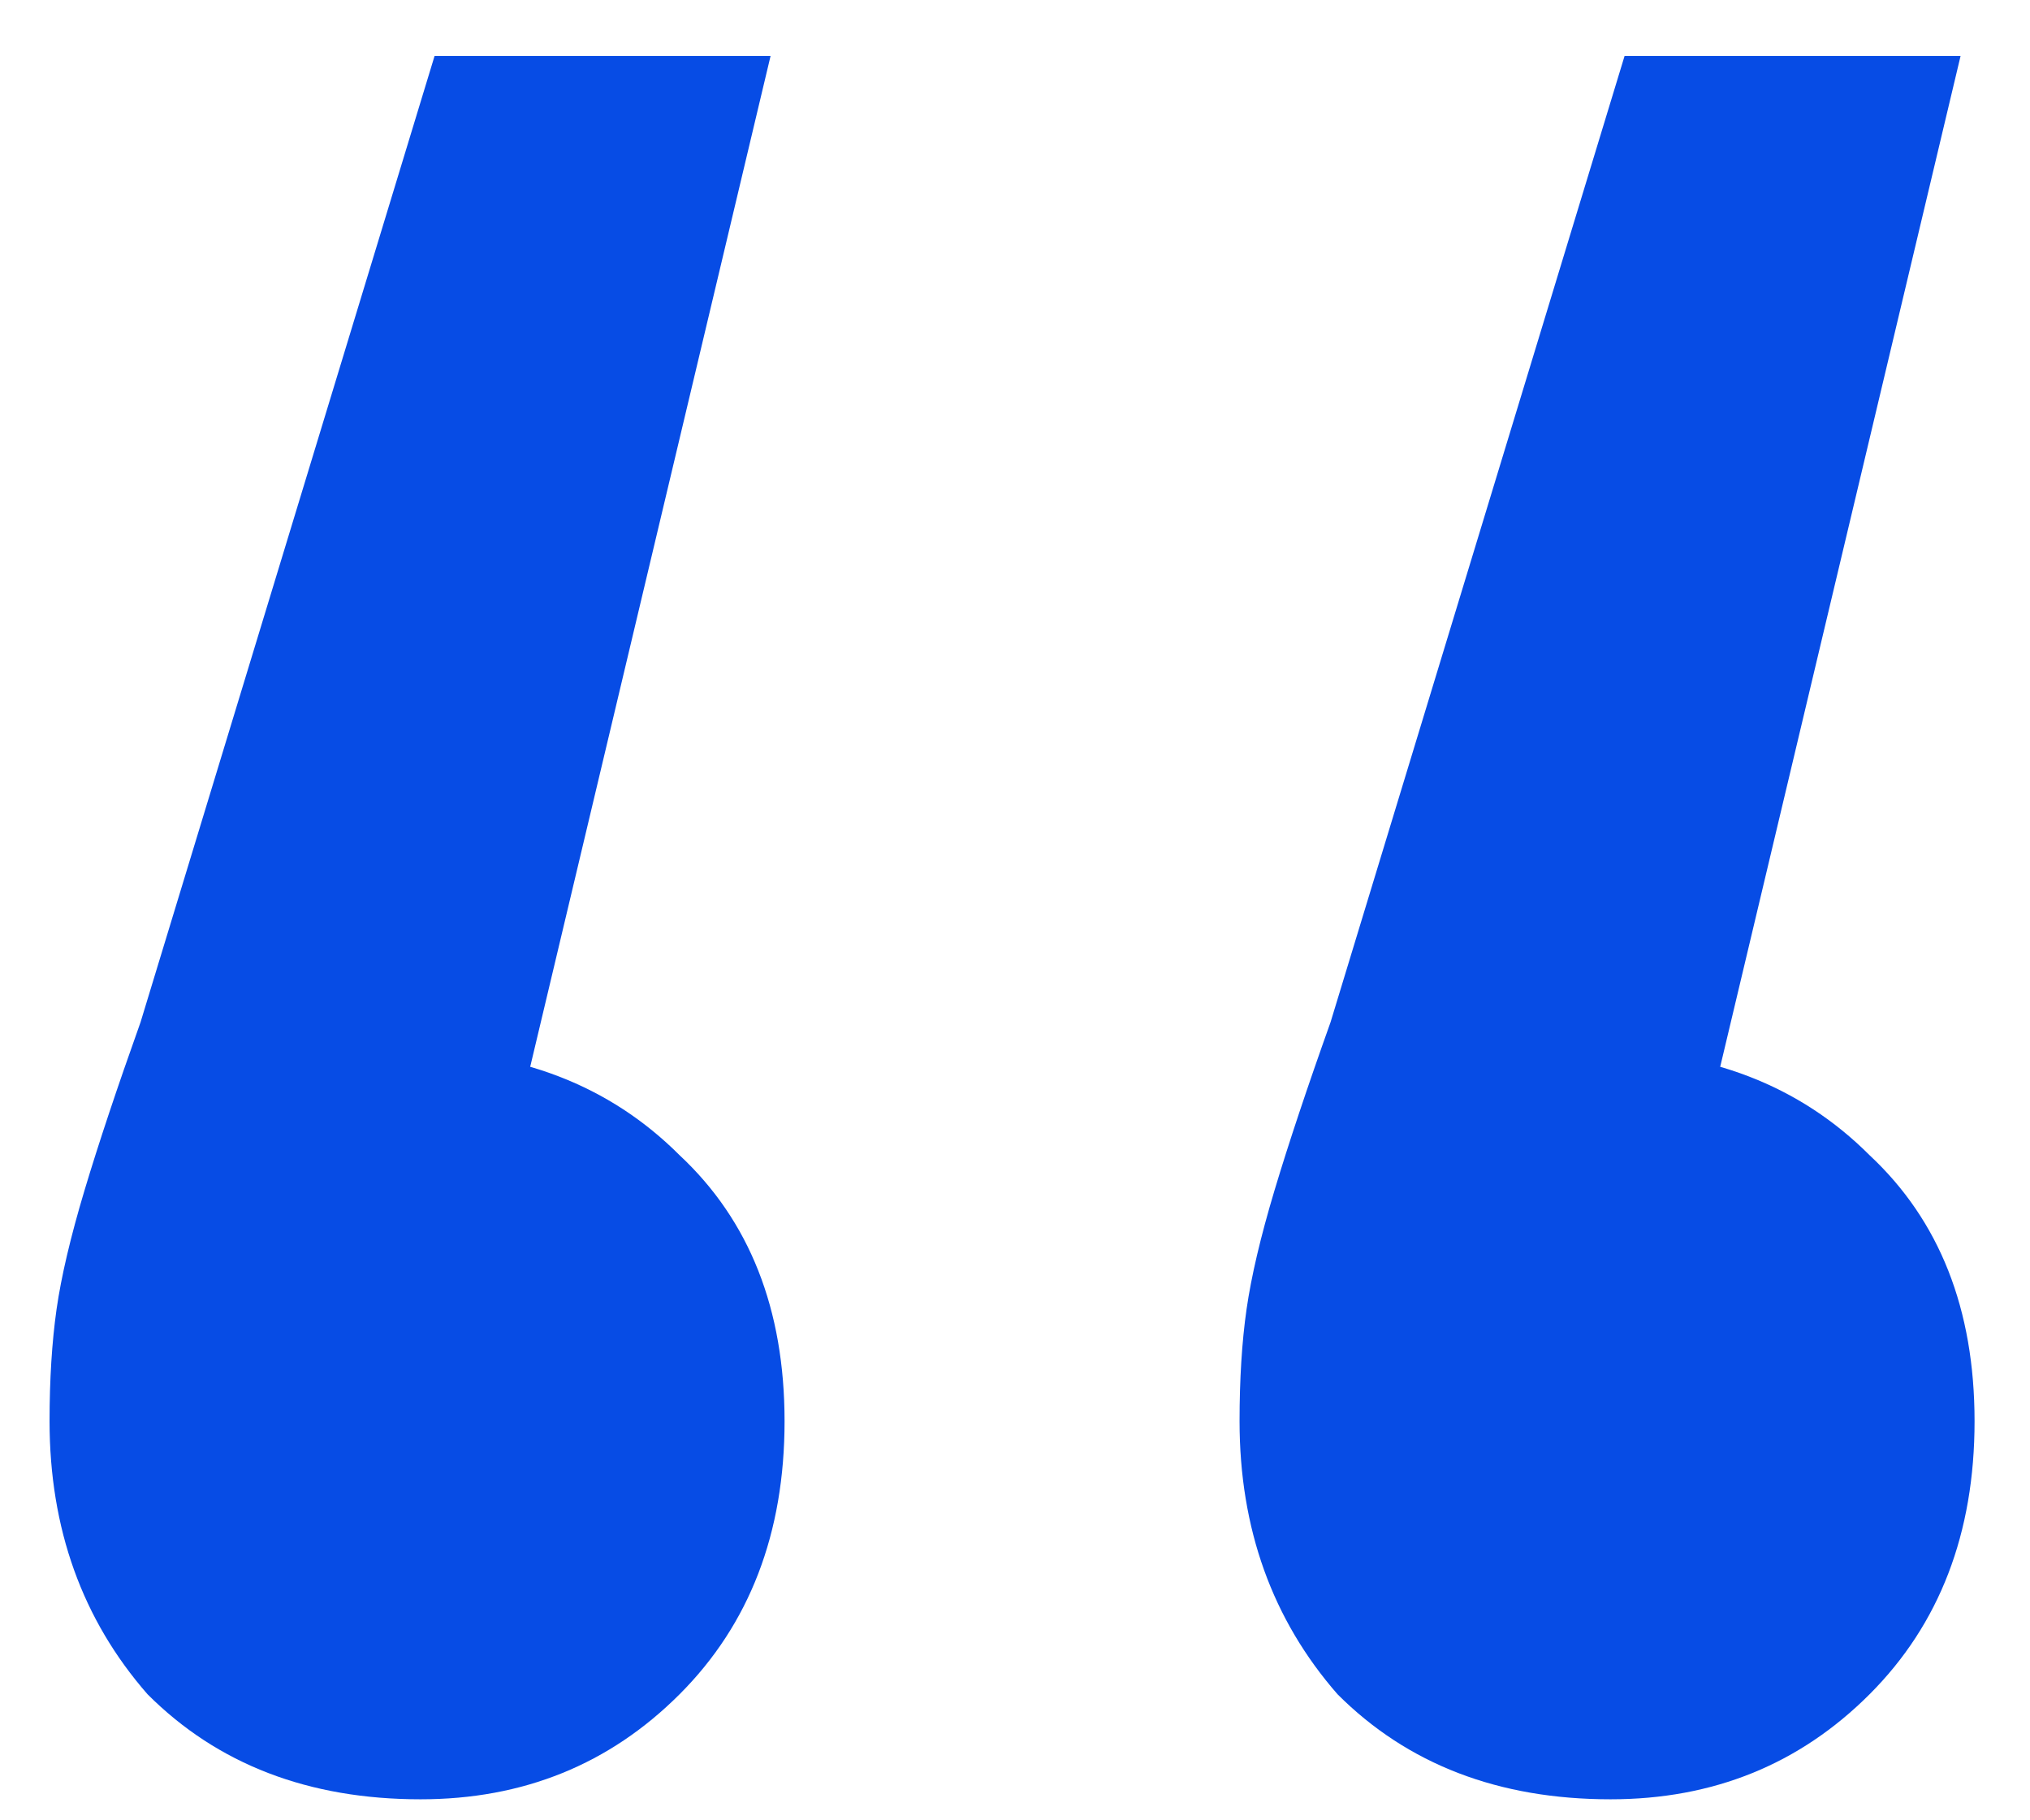 <svg width="29" height="26" viewBox="0 0 29 26" fill="none" xmlns="http://www.w3.org/2000/svg">
<path d="M11.008 0.8L6.608 19.3L5.808 15C7.408 15 8.708 15.5 9.708 16.5C10.708 17.433 11.208 18.7 11.208 20.3C11.208 21.9 10.708 23.2 9.708 24.2C8.708 25.2 7.475 25.7 6.008 25.7C4.408 25.7 3.108 25.2 2.108 24.2C1.175 23.133 0.708 21.833 0.708 20.3C0.708 19.7 0.742 19.167 0.808 18.7C0.875 18.233 1.008 17.667 1.208 17C1.408 16.333 1.675 15.533 2.008 14.6L6.208 0.8H11.008ZM28.008 0.8L23.608 19.3L22.808 15C24.408 15 25.708 15.5 26.708 16.5C27.708 17.433 28.208 18.7 28.208 20.3C28.208 21.9 27.708 23.2 26.708 24.2C25.708 25.2 24.475 25.7 23.008 25.7C21.408 25.7 20.108 25.2 19.108 24.2C18.175 23.133 17.708 21.833 17.708 20.3C17.708 19.7 17.741 19.167 17.808 18.7C17.875 18.233 18.008 17.667 18.208 17C18.408 16.333 18.675 15.533 19.008 14.6L23.208 0.8H28.008Z" fill="#074CE5"/>
</svg>

